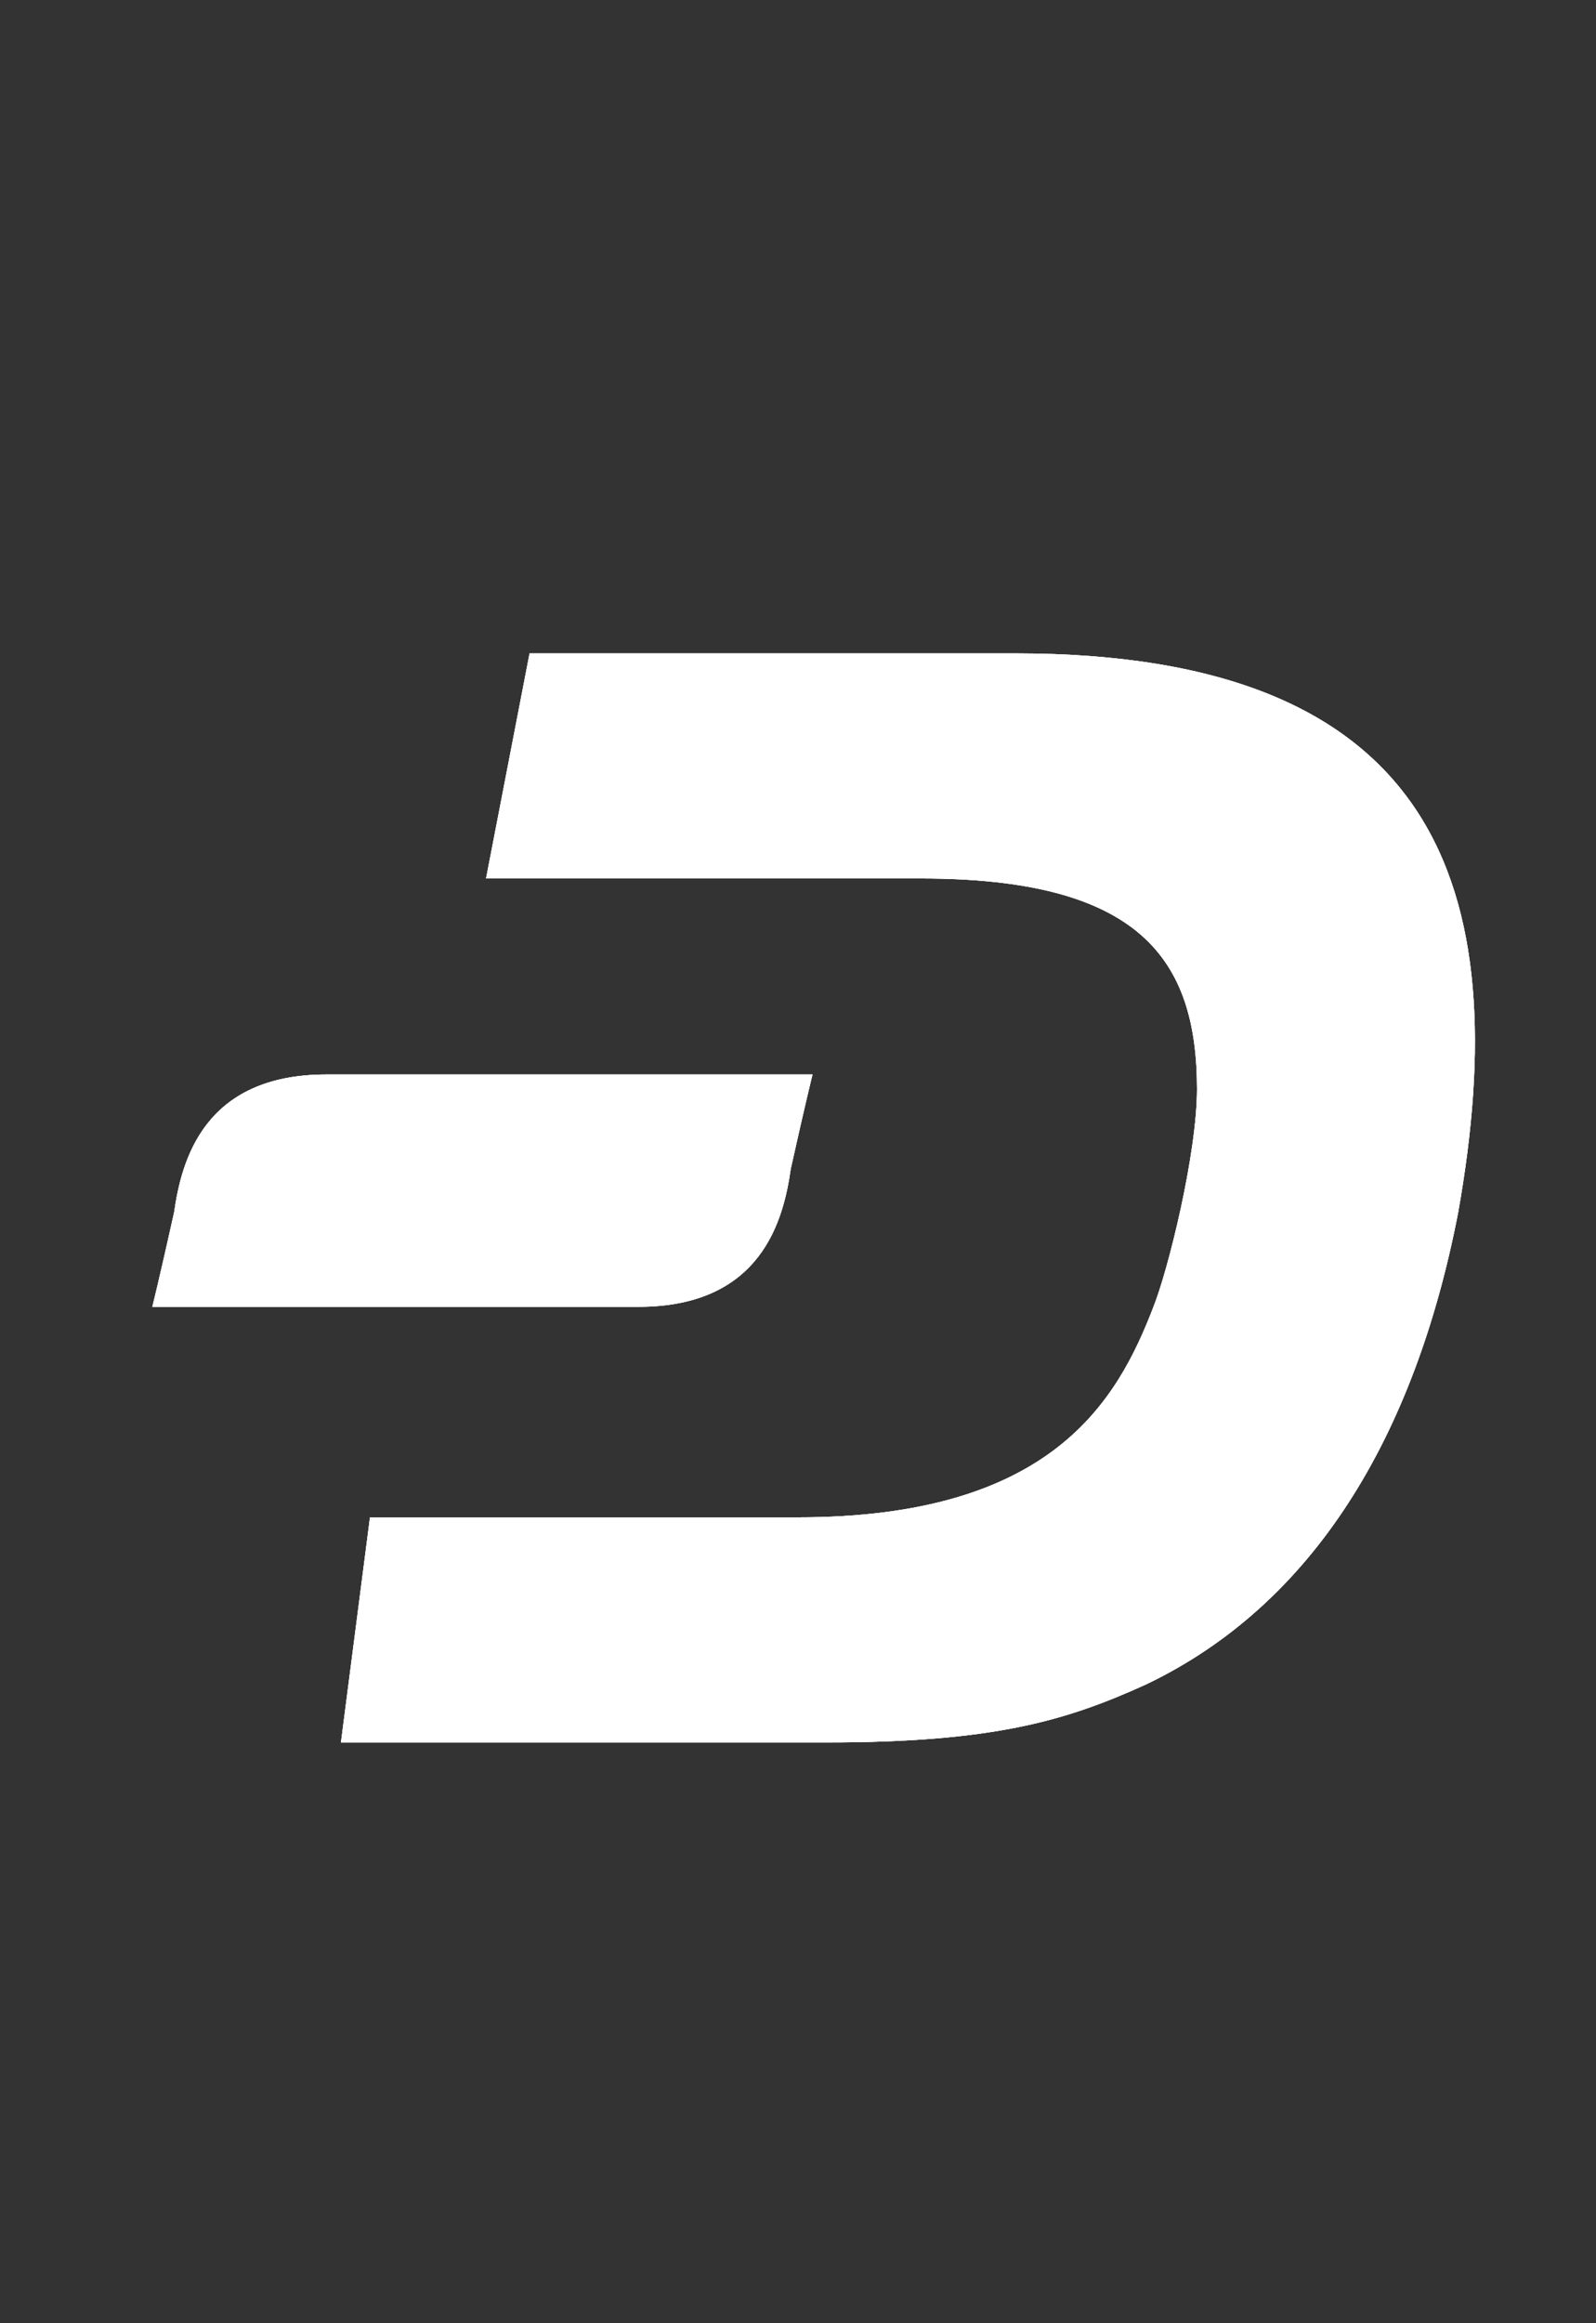 <?xml version="1.0" encoding="utf-8"?>
<!-- Generator: Adobe Illustrator 22.1.0, SVG Export Plug-In . SVG Version: 6.00 Build 0)  -->
<svg version="1.1" id="Layer_1" xmlns="http://www.w3.org/2000/svg" xmlns:xlink="http://www.w3.org/1999/xlink" x="0px" y="0px"
	 viewBox="0 0 22 32" style="enable-background:new 0 0 22 32;" xml:space="preserve">
<rect x="0" y="0" width="22" height="32" fill="#333333" stroke="none"/>
<style type="text/css">
	.st0{clip-path:url(#SVGID_2_);}
	.st1{clip-path:url(#SVGID_4_);fill:#5D5D5D;}
	.st2{clip-path:url(#SVGID_6_);}
	.st3{clip-path:url(#SVGID_8_);fill:#5D5D5D;}
	.st4{clip-path:url(#SVGID_10_);}
	.st5{clip-path:url(#SVGID_12_);fill:#FFFFFF;}
	.st6{clip-path:url(#SVGID_14_);}
	.st7{clip-path:url(#SVGID_16_);fill:#FFFFFF;}
</style>
<title>Imported Layers</title>
<desc>Created with Sketch.</desc>
<g>
	<defs>
		<path id="SVGID_1_" d="M-34.2,119.7h-14.2l-1.2,6.6l12.8,0c6.3,0,8.2,2.3,8.1,6.1c0,2-0.9,5.3-1.2,6.4c-1,2.9-3,6.1-10.5,6.1
			l-12.5,0l-1.2,6.6h14.2c5,0,7.1-0.6,9.4-1.6c5-2.3,8-7.3,9.2-13.8C-19.5,126.6-21.7,119.7-34.2,119.7z"/>
	</defs>
	<clipPath id="SVGID_2_">
		<use xlink:href="#SVGID_1_"  style="overflow:visible;"/>
	</clipPath>
	<g class="st0">
		<defs>
			<rect id="SVGID_3_" x="-227" y="-168" width="464" height="374"/>
		</defs>
		<clipPath id="SVGID_4_">
			<use xlink:href="#SVGID_3_"  style="overflow:visible;"/>
		</clipPath>
		<rect x="-59" y="114.7" class="st1" width="43.3" height="41.9"/>
	</g>
</g>
<g>
	<defs>
		<path id="SVGID_5_" d="M-54.4,132.2c-3.7,0-4.2,2.6-4.5,4.1c-0.5,2-0.6,2.8-0.6,2.8h14.3c3.7,0,4.2-2.6,4.5-4.1
			c0.5-2,0.6-2.8,0.6-2.8H-54.4z"/>
	</defs>
	<clipPath id="SVGID_6_">
		<use xlink:href="#SVGID_5_"  style="overflow:visible;"/>
	</clipPath>
	<g class="st2">
		<defs>
			<rect id="SVGID_7_" x="-227" y="-168" width="464" height="374"/>
		</defs>
		<clipPath id="SVGID_8_">
			<use xlink:href="#SVGID_7_"  style="overflow:visible;"/>
		</clipPath>
		<rect x="-64.5" y="127.2" class="st3" width="29.4" height="16.9"/>
	</g>
</g>
<g>
	<defs>
		<path id="SVGID_9_" d="M14,9H7.3l-0.6,3.1l6,0c3,0,3.8,1.1,3.8,2.9c0,0.9-0.4,2.5-0.6,3c-0.5,1.3-1.4,2.9-4.9,2.9l-5.9,0L4.7,24
			h6.7c2.3,0,3.3-0.3,4.4-0.8c2.3-1.1,3.7-3.4,4.3-6.5C20.9,12.2,19.8,9,14,9z"/>
	</defs>
	<use xlink:href="#SVGID_9_"  style="overflow:visible;fill:#FFFFFF;"/>
	<clipPath id="SVGID_10_">
		<use xlink:href="#SVGID_9_"  style="overflow:visible;"/>
	</clipPath>
	<g class="st4">
		<defs>
			<rect id="SVGID_11_" x="1.5" y="6.6" width="19.4" height="19.4"/>
		</defs>
		<use xlink:href="#SVGID_11_"  style="overflow:visible;fill:#FFFFFF;"/>
		<clipPath id="SVGID_12_">
			<use xlink:href="#SVGID_11_"  style="overflow:visible;"/>
		</clipPath>
		<rect x="1.7" y="6" class="st5" width="21.7" height="21"/>
	</g>
</g>
<g>
	<defs>
		<path id="SVGID_13_" d="M4.5,14.8c-1.7,0-2,1.2-2.1,1.9c-0.2,0.9-0.3,1.3-0.3,1.3h6.7c1.7,0,2-1.2,2.1-1.9
			c0.2-0.9,0.3-1.3,0.3-1.3H4.5z"/>
	</defs>
	<use xlink:href="#SVGID_13_"  style="overflow:visible;fill:#FFFFFF;"/>
	<clipPath id="SVGID_14_">
		<use xlink:href="#SVGID_13_"  style="overflow:visible;"/>
	</clipPath>
	<g class="st6">
		<defs>
			<rect id="SVGID_15_" x="1.5" y="6.6" width="19.4" height="19.4"/>
		</defs>
		<use xlink:href="#SVGID_15_"  style="overflow:visible;fill:#FFFFFF;"/>
		<clipPath id="SVGID_16_">
			<use xlink:href="#SVGID_15_"  style="overflow:visible;"/>
		</clipPath>
		<rect x="-0.9" y="11.8" class="st7" width="15.2" height="9.3"/>
	</g>
</g>
</svg>
